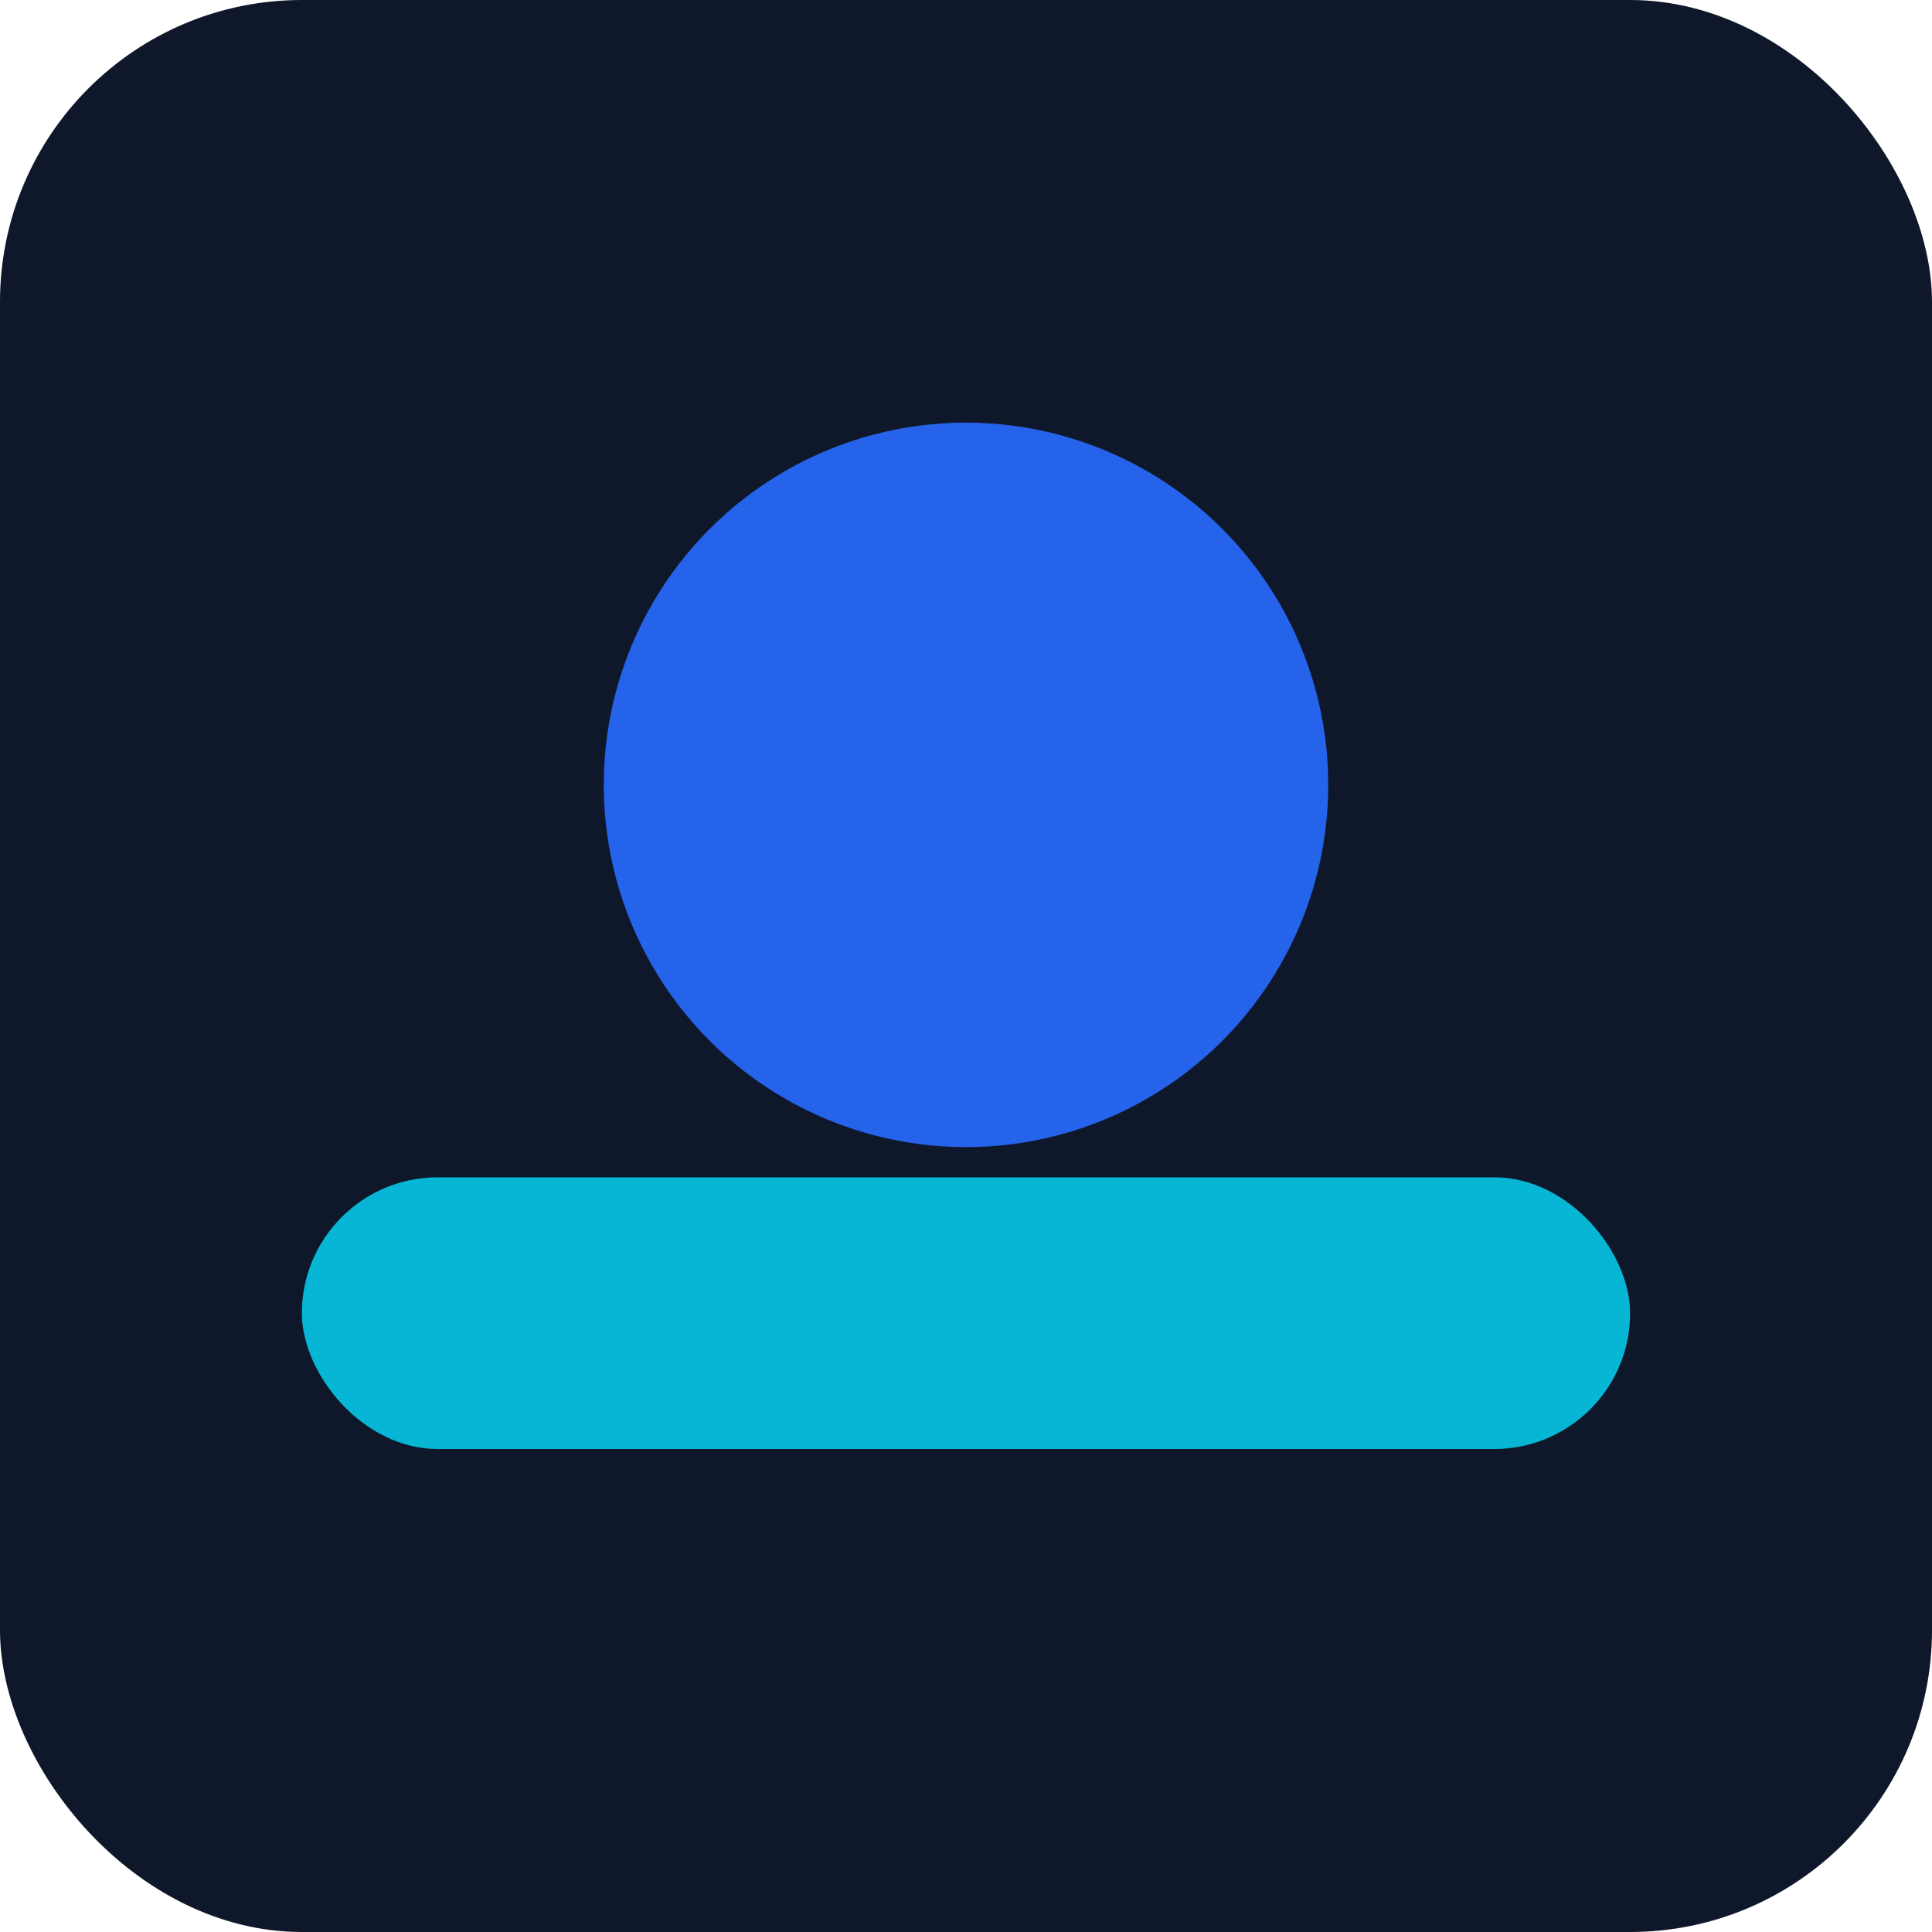 <svg xmlns="http://www.w3.org/2000/svg" width="128" height="128" viewBox="0 0 128 128">
  <rect width="128" height="128" rx="20" fill="#0f172a"/>
  <circle cx="64" cy="52" r="24" fill="#2563eb"/>
  <rect x="20" y="78" width="88" height="18" rx="9" fill="#06b6d4"/>
</svg>